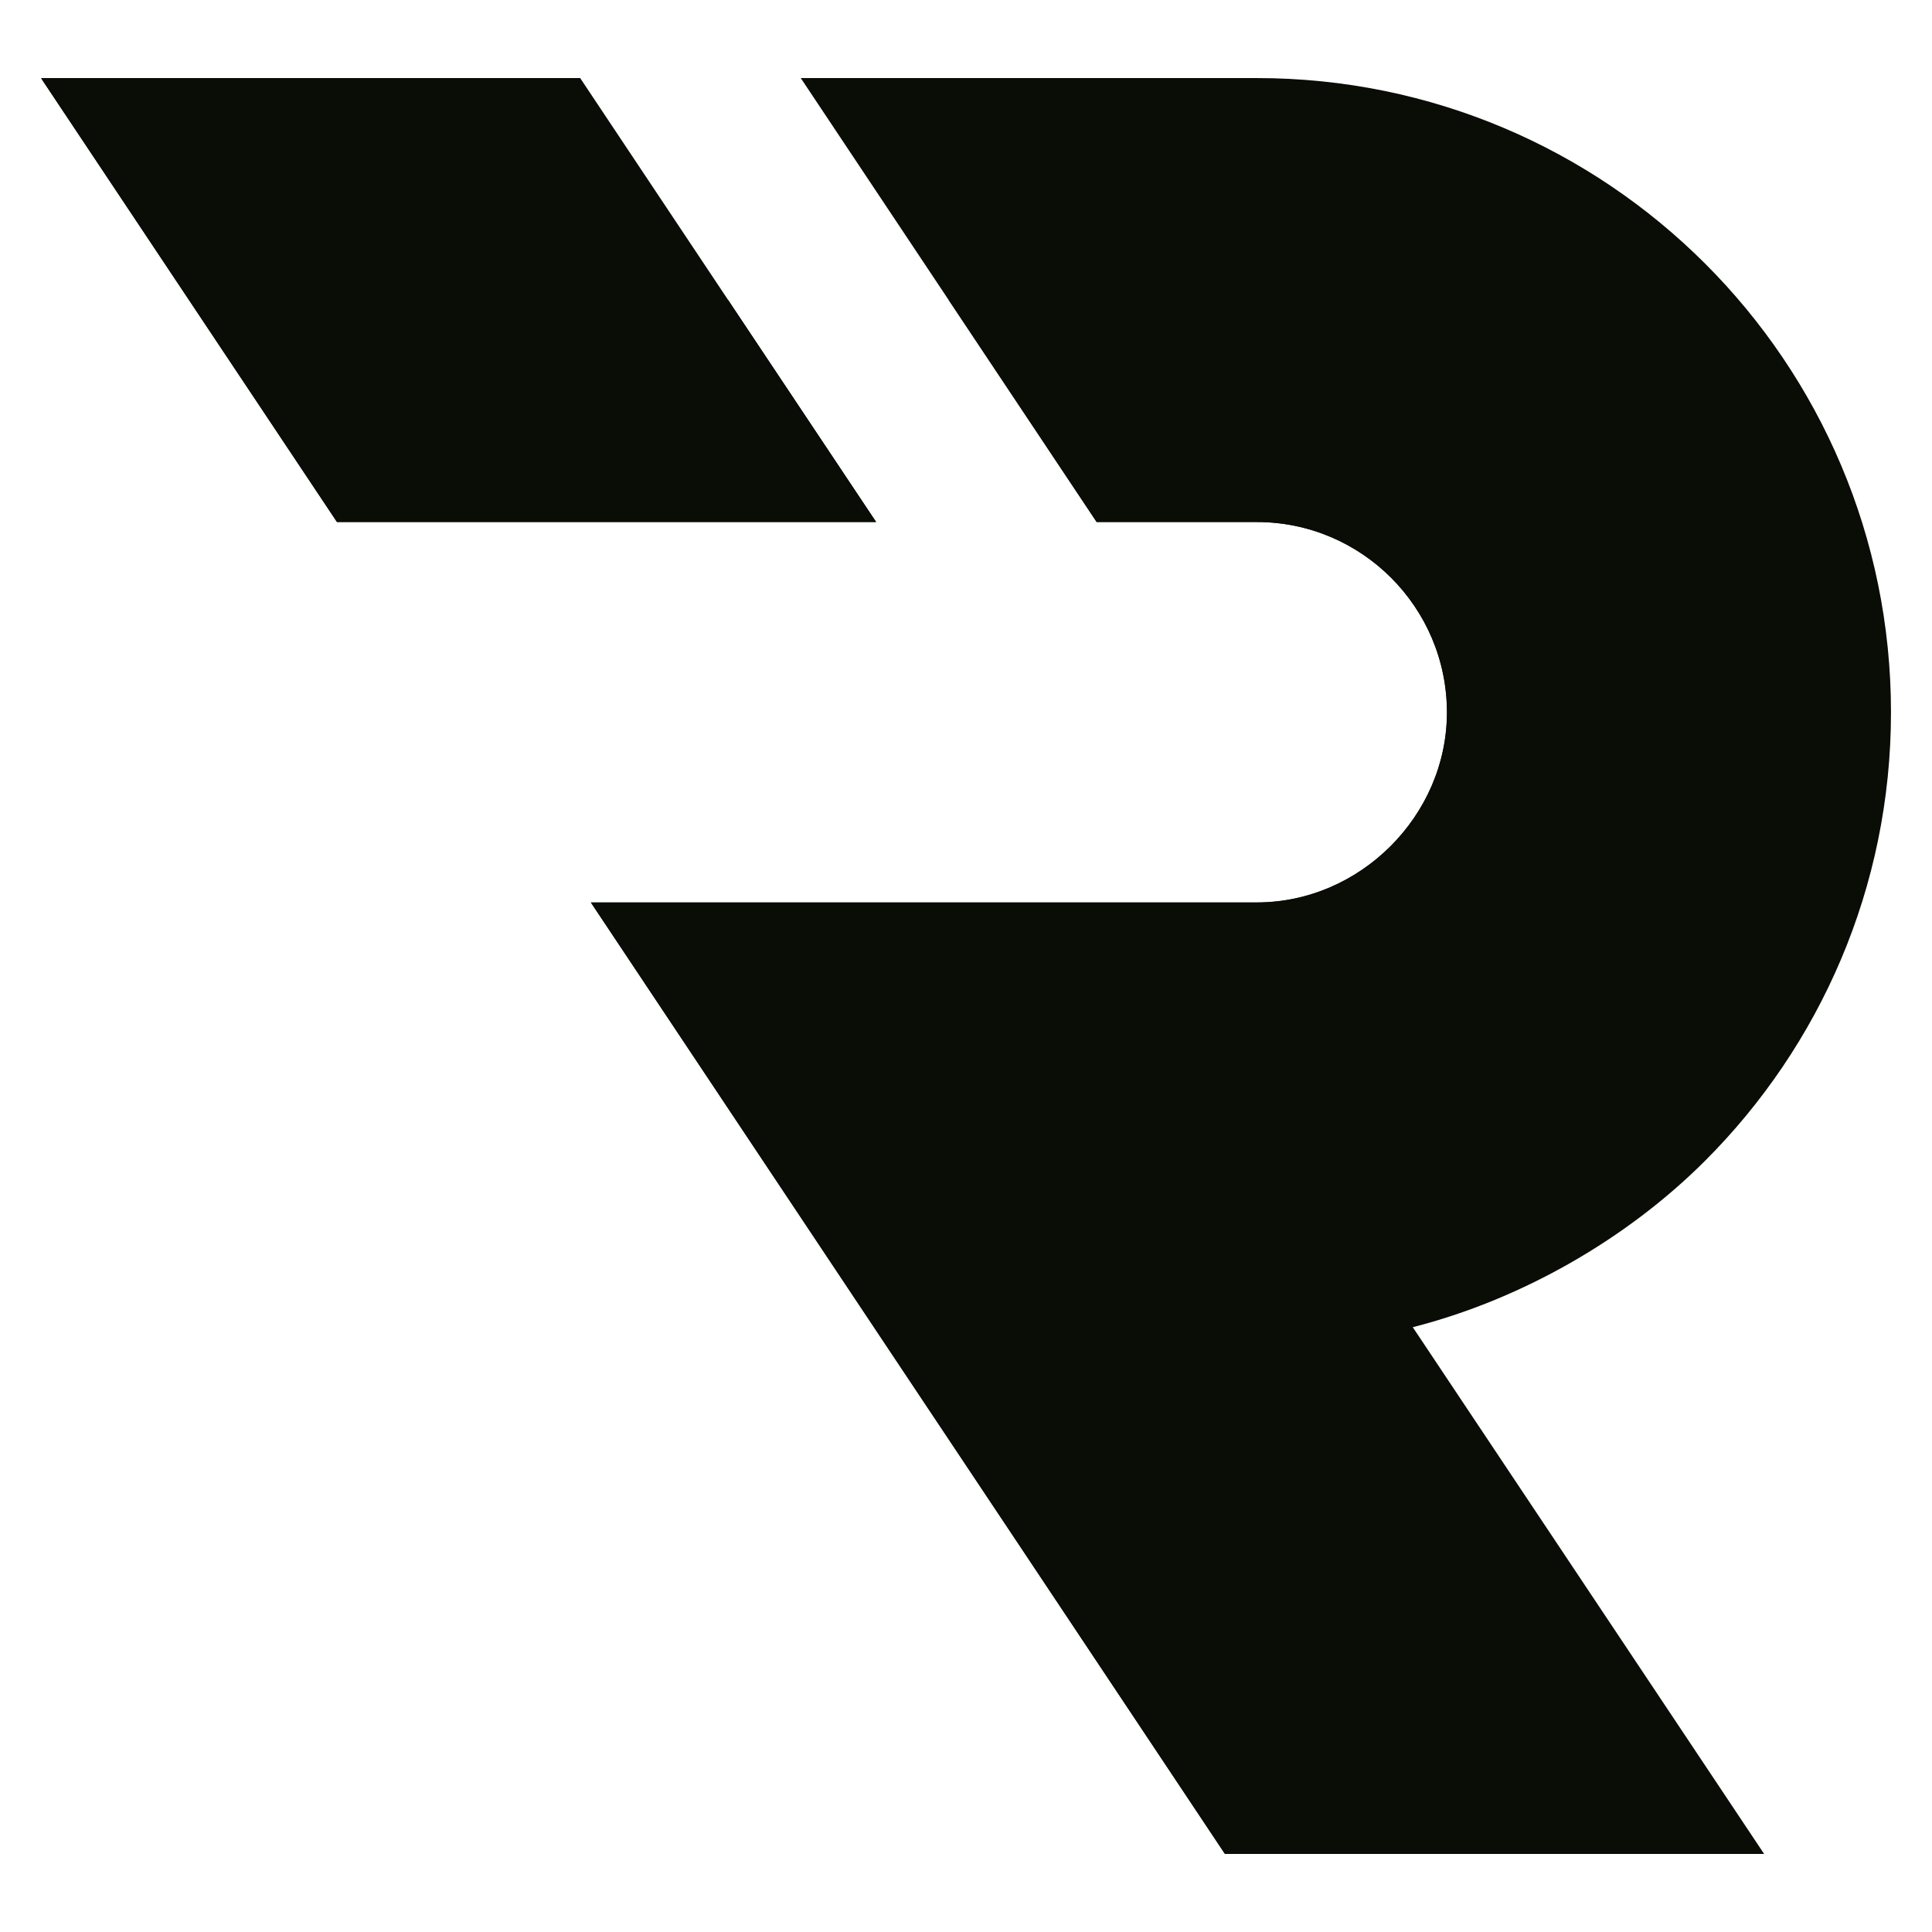 <svg xmlns="http://www.w3.org/2000/svg" xmlns:xlink="http://www.w3.org/1999/xlink" width="500" zoomAndPan="magnify" viewBox="0 0 375 375" height="500" preserveAspectRatio="xMidYMid meet" version="1.0"><defs><clipPath id="a3b0aac6ed"><path d="M 114 15.152 L 367.164 15.152 L 367.164 360 L 114 360 Z M 114 15.152 " clip-rule="nonzero"/></clipPath><clipPath id="f3f5cba8e7"><path d="M 7.914 15.152 L 171 15.152 L 171 102 L 7.914 102 Z M 7.914 15.152 " clip-rule="nonzero"/></clipPath><clipPath id="f86123c6f3"><path d="M 7.914 15.152 L 171 15.152 L 171 102 L 7.914 102 Z M 7.914 15.152 " clip-rule="nonzero"/></clipPath></defs><g clip-path="url(#a3b0aac6ed)"><path fill="#0a0c06" d="M 274.219 257.609 L 342.418 359.848 L 237.777 359.848 L 172.102 261.363 L 114.676 175.188 C 114.676 175.188 243.887 175.188 243.938 175.188 C 264.027 175.188 280.867 158.328 280.867 138.258 C 280.867 117.883 264.309 101.324 243.938 101.324 L 212.852 101.324 L 155.426 15.152 L 243.938 15.152 C 311.953 15.152 367.039 70.242 367.039 138.258 C 367.039 172.234 353.25 203.012 330.969 225.293 C 315.656 240.605 295.188 252.258 274.219 257.609 " fill-opacity="1" fill-rule="evenodd"/></g><g clip-path="url(#f3f5cba8e7)"><path fill="#0a0c06" d="M 170.059 101.324 L 65.406 101.324 L 7.957 15.152 L 112.609 15.152 Z M 170.059 101.324 " fill-opacity="1" fill-rule="evenodd"/></g><path fill="#0a0c06" d="M 242.539 221.012 L 202.707 221.012 L 229.52 261.32 L 295.203 359.848 L 237.75 359.848 L 196.391 297.707 L 114.715 175.148 C 114.715 175.148 243.883 175.148 243.973 175.148 C 263.984 175.148 280.84 158.297 280.84 138.285 C 280.84 117.891 264.273 101.324 243.973 101.324 L 212.871 101.324 L 184.152 58.238 L 242.539 58.238 C 287.539 58.238 323.926 94.719 323.926 139.625 C 323.926 184.531 287.539 221.012 242.539 221.012 " fill-opacity="1" fill-rule="evenodd"/><g clip-path="url(#f86123c6f3)"><path fill="#0a0c06" d="M 7.957 15.152 L 65.406 101.324 L 170.059 101.324 L 141.332 58.238 L 97.738 58.238 C 64.211 58.238 32.352 43.594 10.527 18.148 Z M 7.957 15.152 " fill-opacity="1" fill-rule="evenodd"/></g></svg>